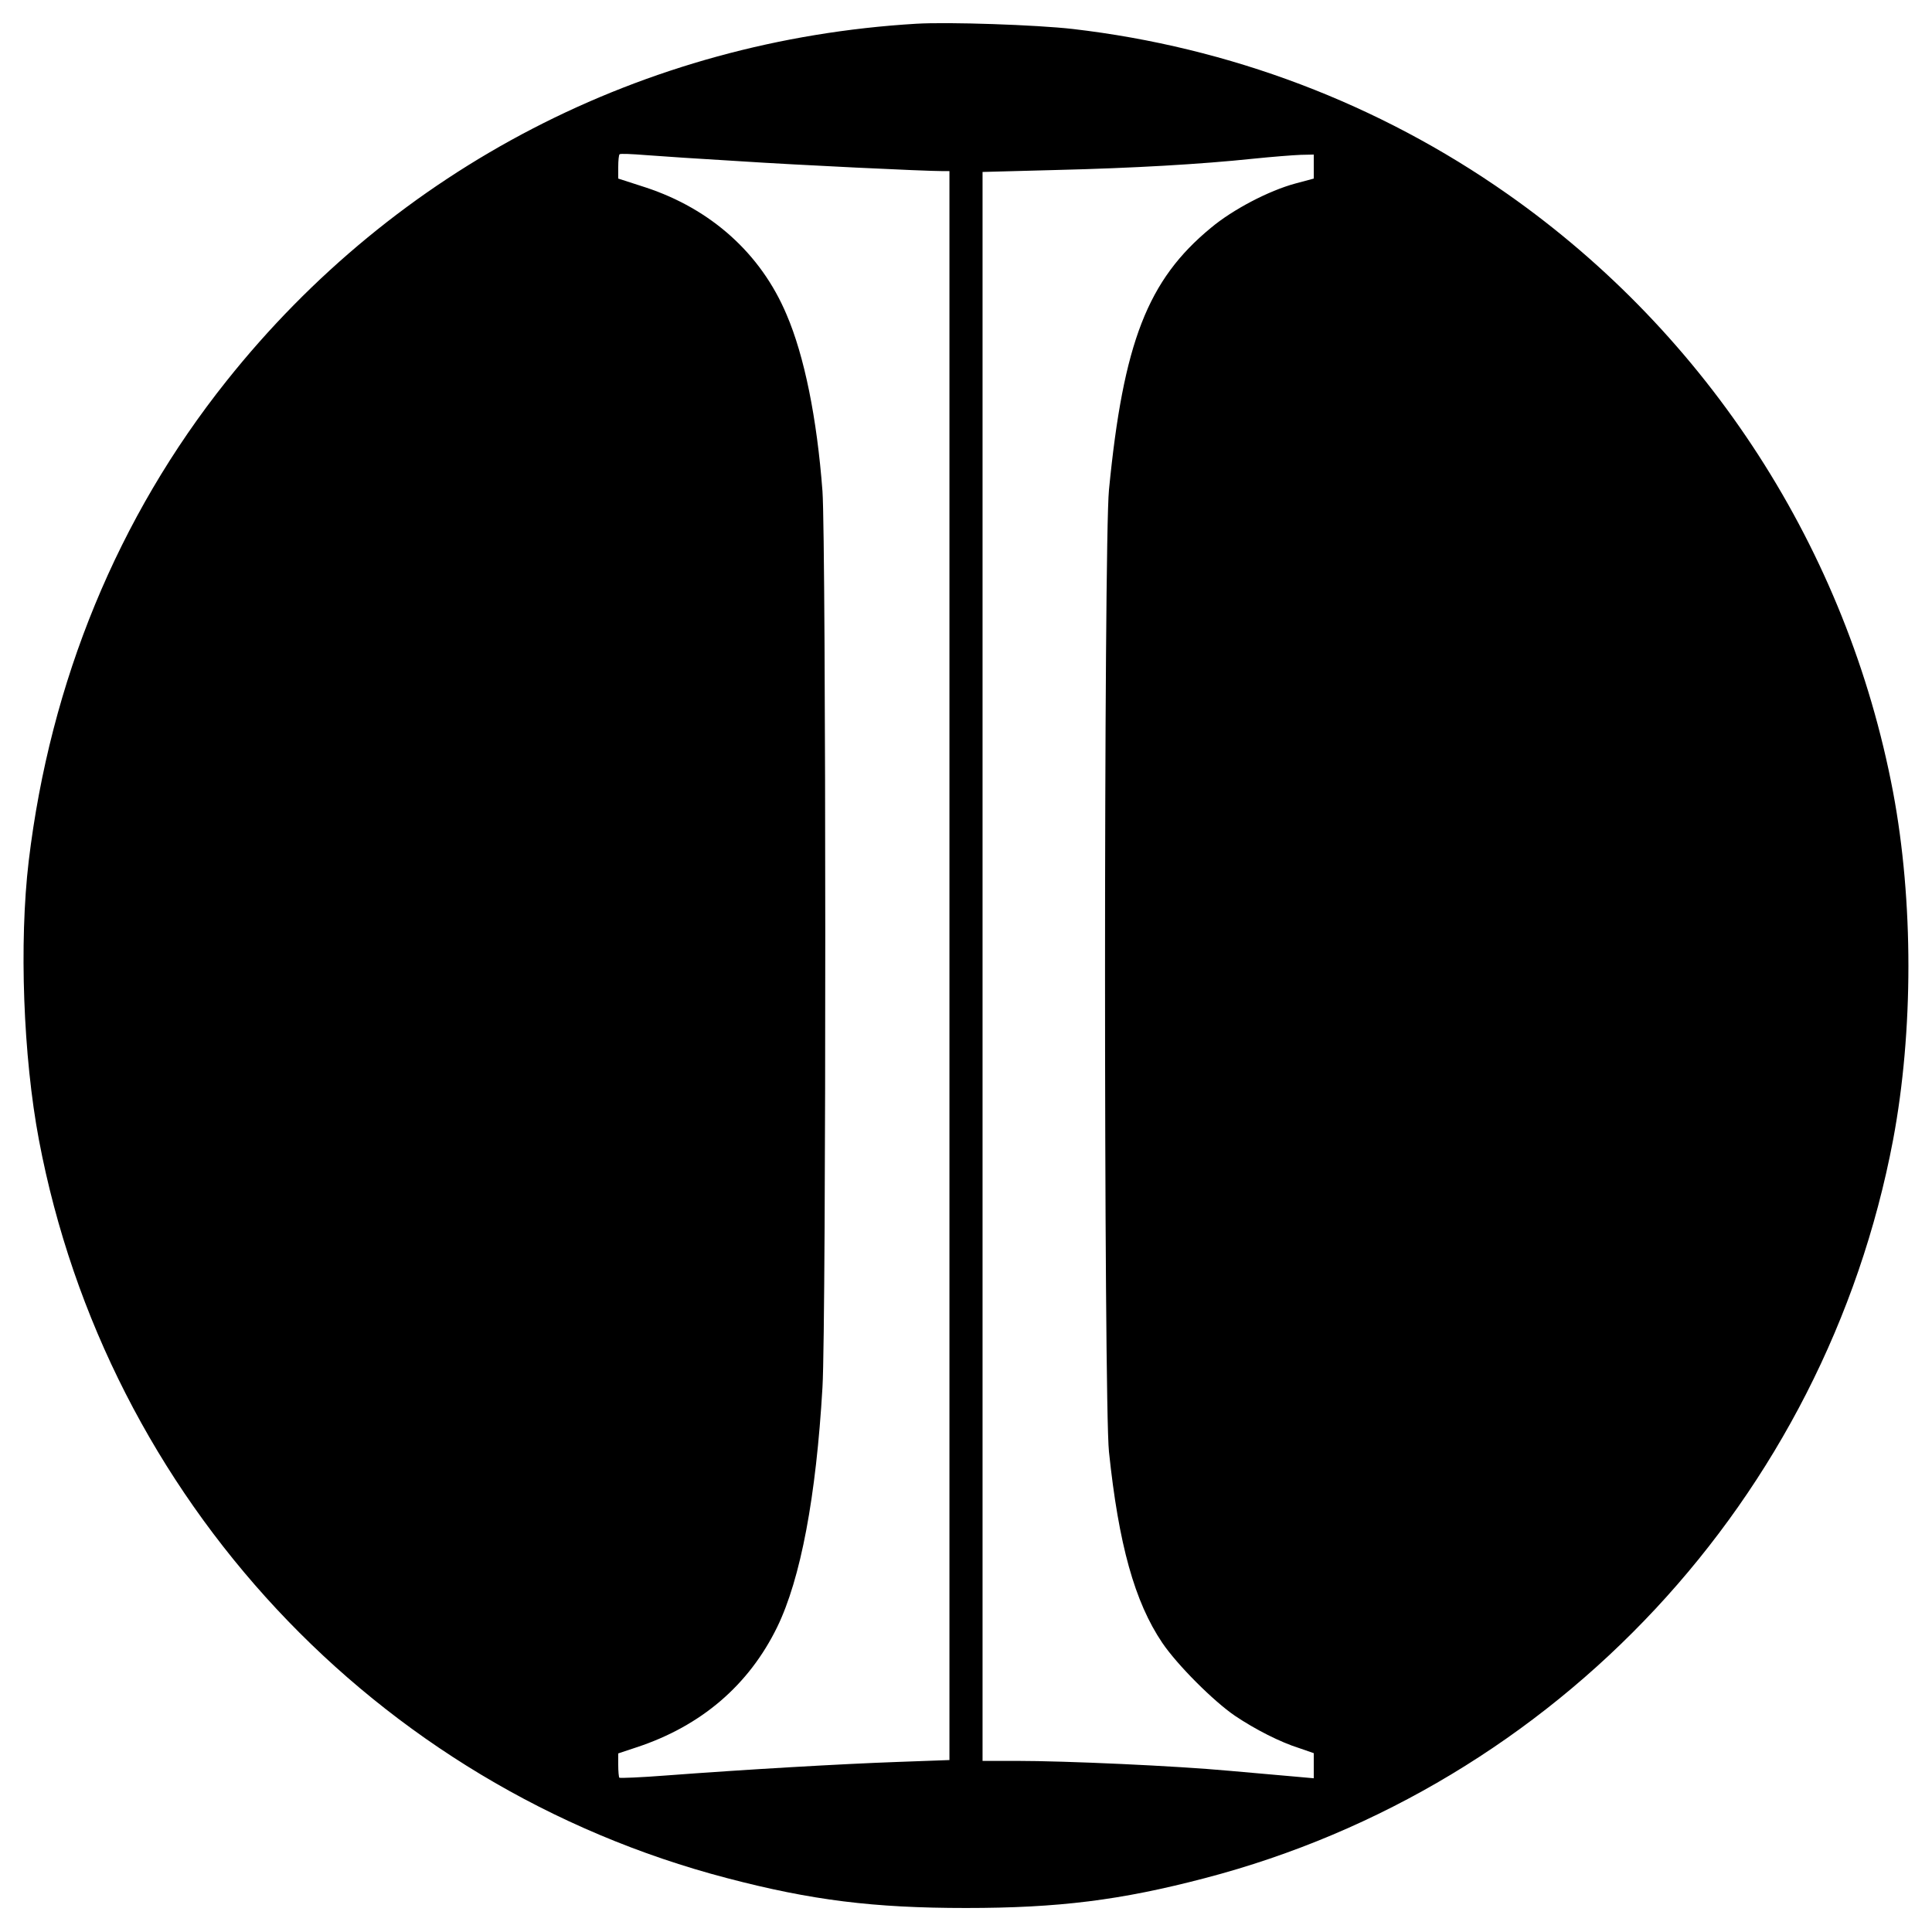 <?xml version="1.0" standalone="no"?>
<!DOCTYPE svg PUBLIC "-//W3C//DTD SVG 20010904//EN"
 "http://www.w3.org/TR/2001/REC-SVG-20010904/DTD/svg10.dtd">
<svg version="1.0" xmlns="http://www.w3.org/2000/svg"
 width="700pt" height="700pt" viewBox="0 0 700 700"
 preserveAspectRatio="xMidYMid meet">
<g transform="translate(0,700) scale(0.1,-0.1)"
fill="#000000" stroke="none">
<path d="M3320 6914 c-989 -59 -1885 -523 -2499 -1294 -394 -494 -639 -1089
-717 -1740 -35 -295 -20 -708 37 -1010 246 -1299 1219 -2342 2494 -2675 305
-80 530 -108 865 -108 335 0 560 28 865 108 1275 333 2248 1377 2494 2675 74
394 74 866 0 1260 -166 877 -669 1656 -1397 2167 -467 328 -1007 532 -1575
598 -131 15 -452 26 -567 19z m-642 -498 c213 -14 671 -36 740 -36 l22 0 0
-2878 0 -2879 -192 -7 c-197 -7 -544 -27 -836 -49 -90 -7 -165 -10 -168 -8 -2
2 -4 23 -4 46 l0 42 66 22 c234 77 407 225 510 436 85 175 141 472 164 869 14
239 13 3065 0 3246 -20 266 -66 491 -130 640 -93 221 -274 383 -511 461 l-99
32 0 42 c0 23 2 44 5 46 2 3 45 1 95 -3 50 -4 202 -14 338 -22z m2082 -20 l0
-43 -67 -18 c-96 -26 -226 -94 -305 -160 -230 -189 -318 -416 -370 -950 -19
-190 -19 -3306 0 -3485 35 -335 93 -544 193 -692 54 -80 186 -212 264 -265 73
-49 163 -95 233 -117 l52 -18 0 -45 0 -46 -67 6 c-38 3 -144 13 -238 21 -195
18 -593 36 -772 36 l-123 0 0 2878 0 2879 263 7 c287 7 527 21 718 41 68 7
145 13 172 14 l47 1 0 -44z"/>
</g>
</svg>
